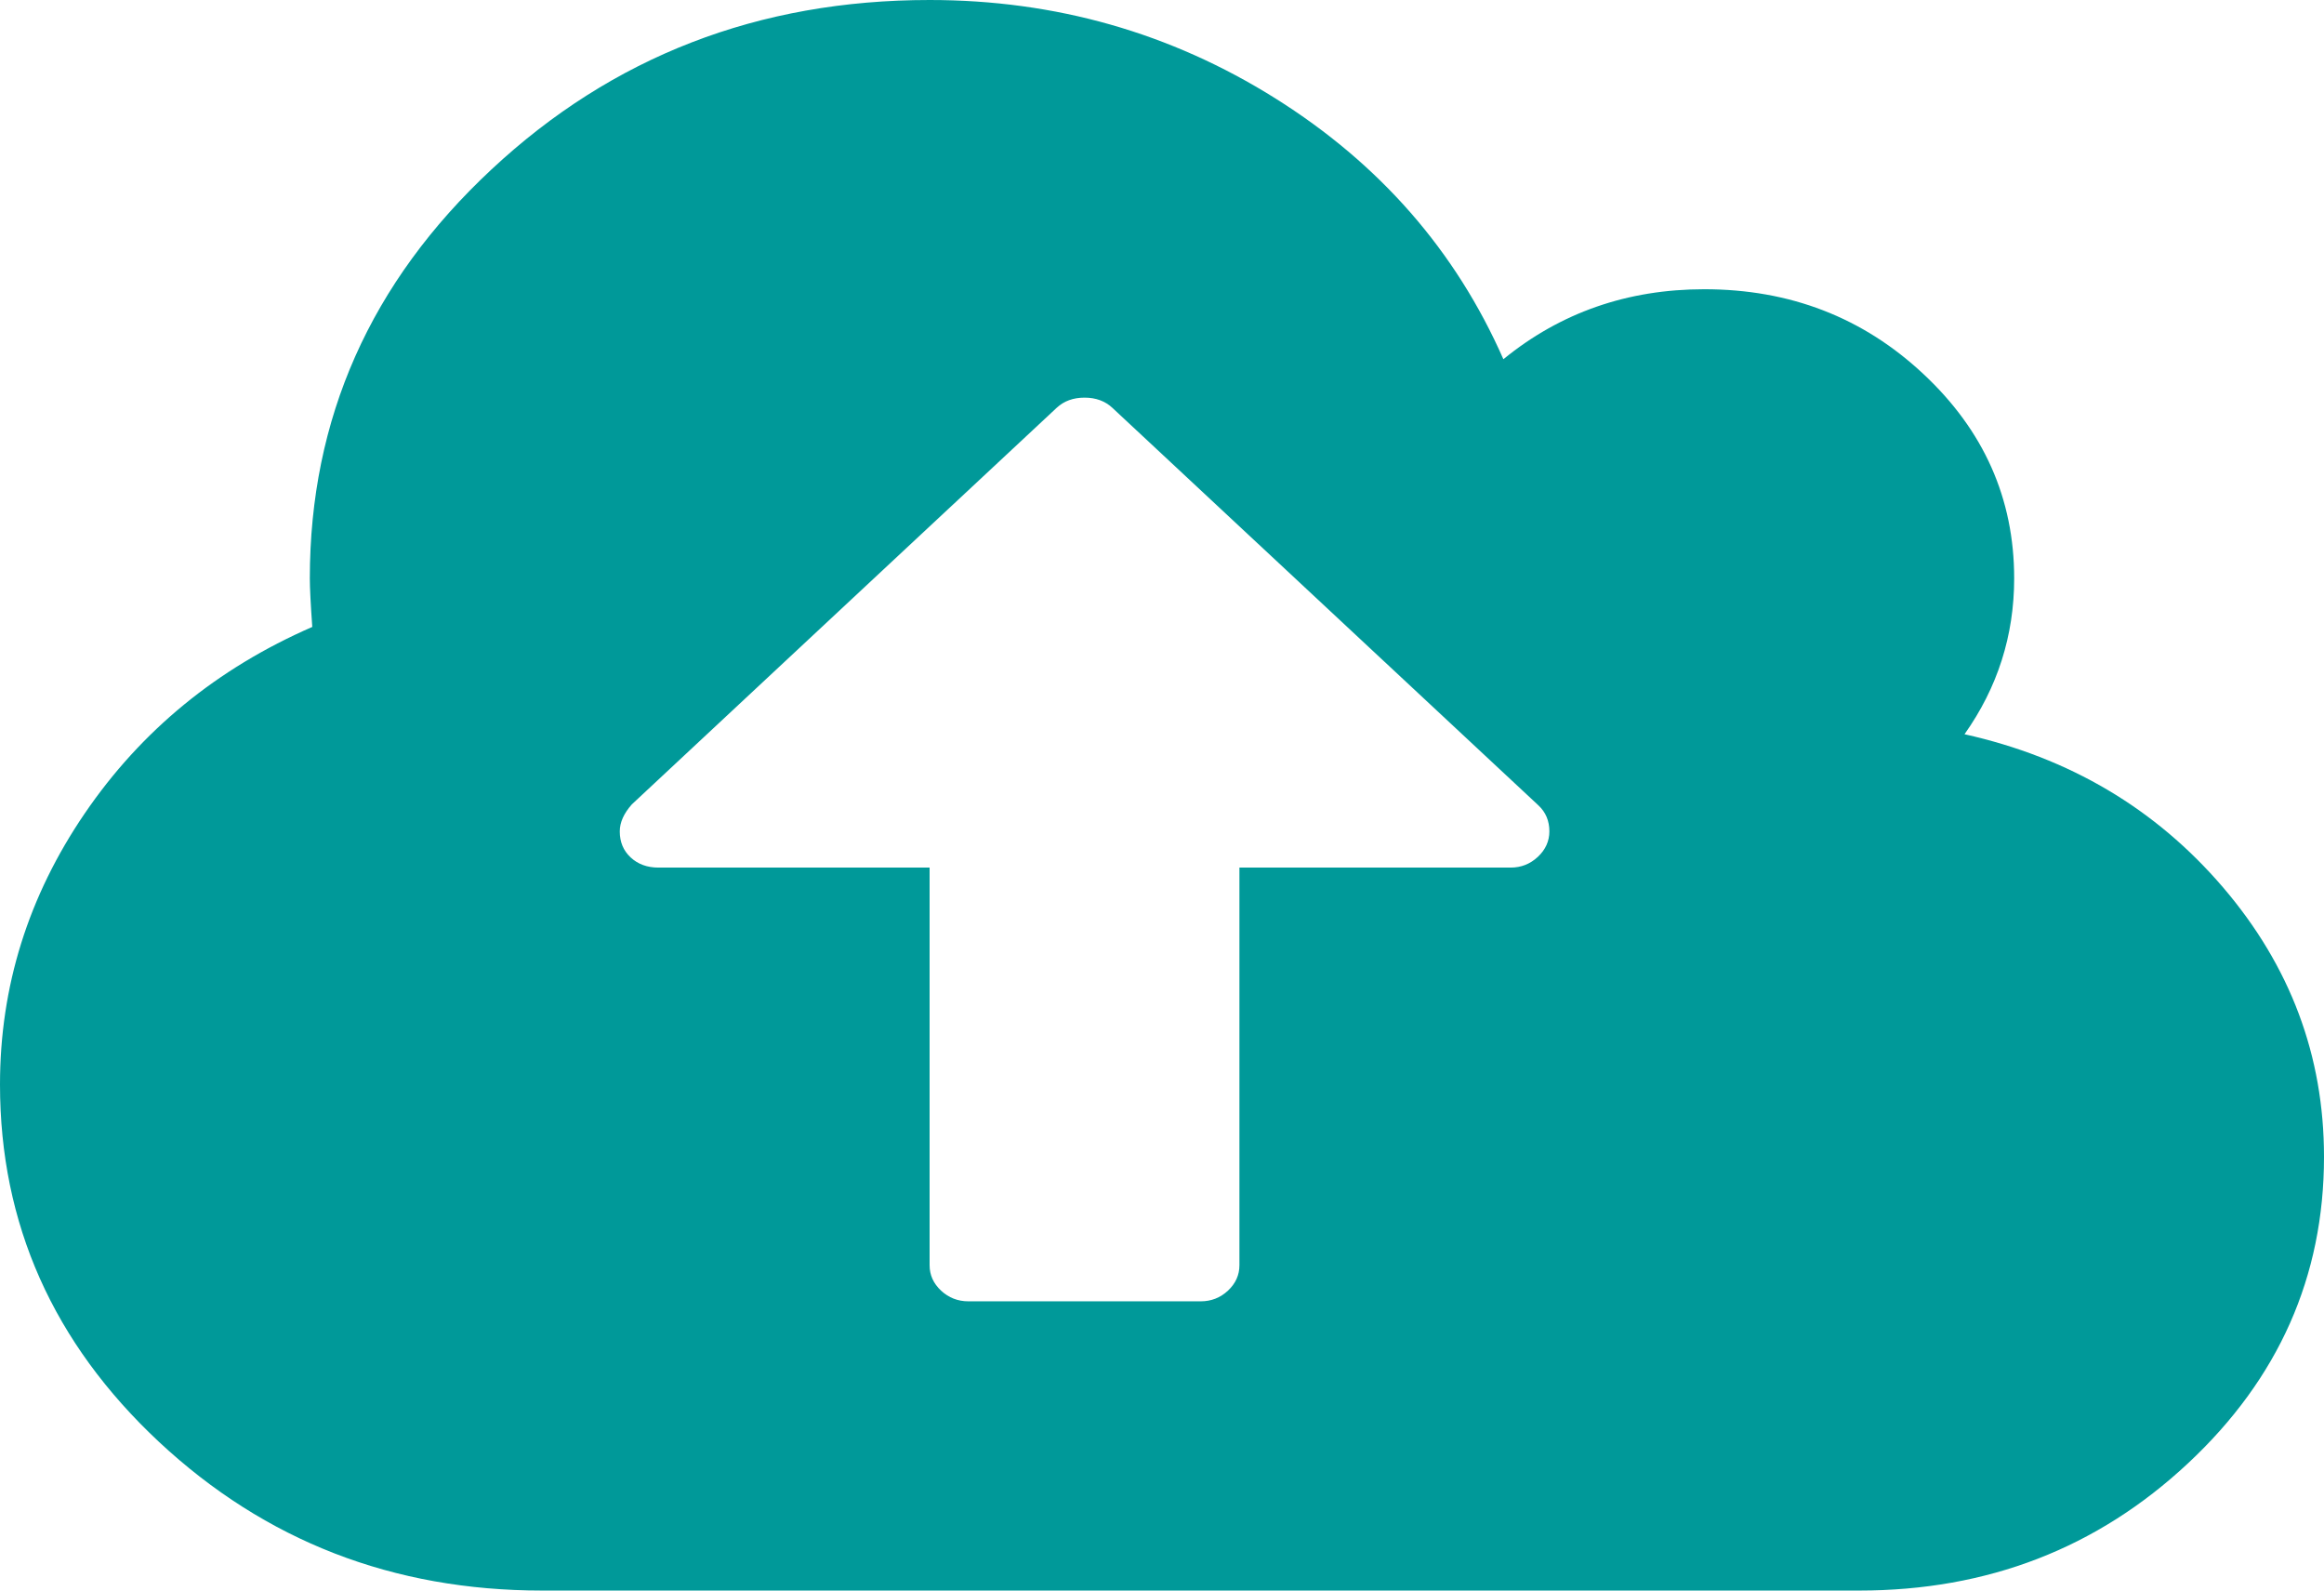 ﻿<?xml version="1.0" encoding="utf-8"?>
<svg version="1.1" xmlns:xlink="http://www.w3.org/1999/xlink" width="19px" height="13px" xmlns="http://www.w3.org/2000/svg">
  <g transform="matrix(1 0 0 1 -236 -1128 )">
    <path d="M 12.573 7.003  C 12.635 6.945  12.667 6.875  12.667 6.795  C 12.667 6.709  12.637 6.638  12.578 6.583  L 9.094 3.333  C 9.035 3.278  8.959 3.25  8.867 3.25  C 8.774 3.25  8.698 3.278  8.639 3.333  L 5.166 6.574  C 5.1 6.648  5.067 6.722  5.067 6.795  C 5.067 6.882  5.096 6.952  5.156 7.008  C 5.215 7.063  5.291 7.091  5.383 7.091  L 7.6 7.091  L 7.6 10.341  C 7.6 10.421  7.631 10.49  7.694 10.549  C 7.757 10.607  7.831 10.636  7.917 10.636  L 9.817 10.636  C 9.902 10.636  9.977 10.607  10.039 10.549  C 10.102 10.49  10.133 10.421  10.133 10.341  L 10.133 7.091  L 12.35 7.091  C 12.436 7.091  12.51 7.062  12.573 7.003  Z M 18.174 7.252  C 18.725 7.896  19 8.63  19 9.455  C 19 10.433  18.629 11.269  17.887 11.961  C 17.145 12.654  16.249 13  15.2 13  L 4.433 13  C 3.213 13  2.169 12.595  1.301 11.786  C 0.434 10.976  0 10.002  0 8.864  C 0 8.063  0.231 7.325  0.693 6.648  C 1.155 5.971  1.775 5.463  2.553 5.124  C 2.54 4.94  2.533 4.807  2.533 4.727  C 2.533 3.422  3.028 2.308  4.018 1.385  C 5.007 0.462  6.201 0  7.6 0  C 8.629 0  9.571 0.268  10.425 0.803  C 11.28 1.339  11.901 2.05  12.291 2.936  C 12.759 2.554  13.307 2.364  13.933 2.364  C 14.633 2.364  15.23 2.594  15.724 3.056  C 16.219 3.518  16.467 4.075  16.467 4.727  C 16.467 5.195  16.331 5.62  16.061 6.001  C 16.919 6.192  17.623 6.609  18.174 7.252  Z " fill-rule="nonzero" fill="#009999" stroke="none" transform="matrix(1 0 0 1 236 1128 )" />
  </g>
</svg>